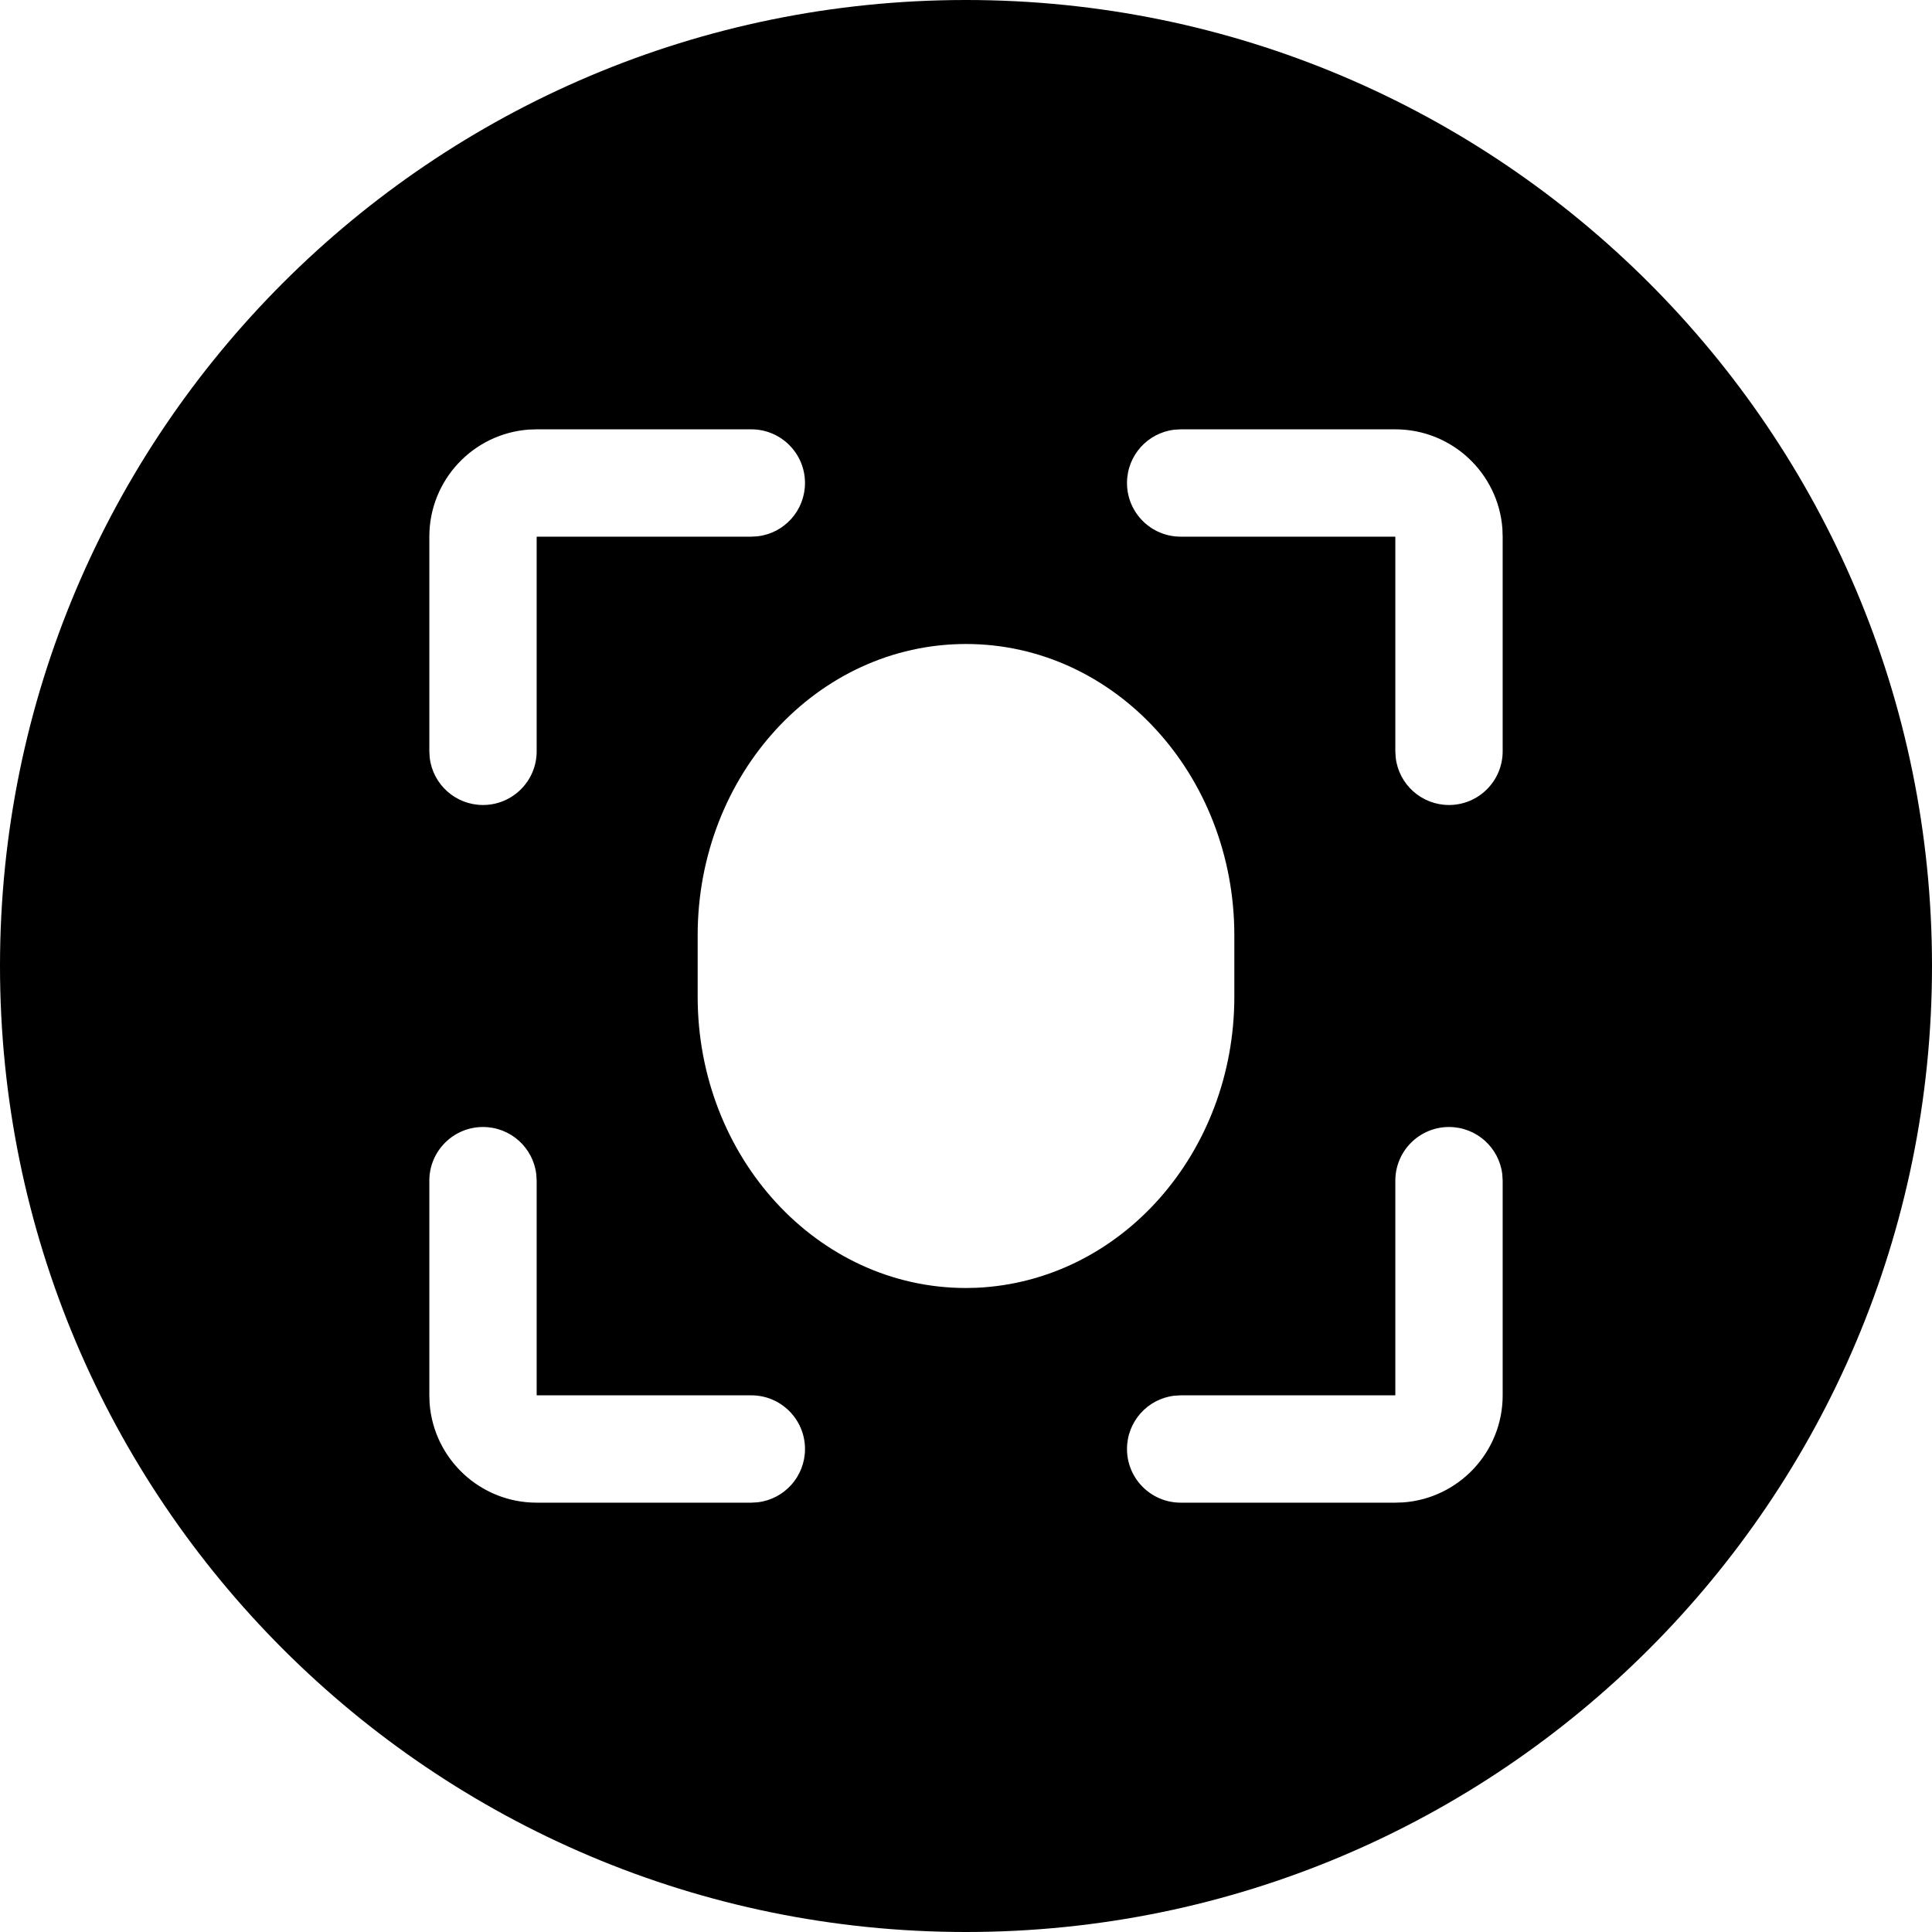 <svg xmlns="http://www.w3.org/2000/svg" width="36" height="36" viewBox="0 0 36 36">
    <path fill-rule="evenodd" d="M18 0c9.941 0 18 8.059 18 18s-8.059 18-18 18S0 27.941 0 18 8.059 0 18 0zM9 21c-.552 0-1 .448-1 1v4l.005.15C8.082 27.183 8.945 28 10 28h4l.117-.007c.497-.057.883-.48.883-.993 0-.552-.448-1-1-1h-4v-4l-.007-.117C9.936 21.386 9.513 21 9 21zm18 0c-.552 0-1 .448-1 1v4h-4l-.117.007c-.497.057-.883.48-.883.993 0 .552.448 1 1 1h4l.15-.005C27.184 27.918 28 27.055 28 26v-4l-.007-.117c-.057-.497-.48-.883-.993-.883zm-9-9c-2.774 0-5 2.442-5 5.428v1.144C13 21.558 15.226 24 18 24l.195-.004C20.896 23.873 23 21.472 23 18.572v-1.144C23 14.442 20.774 12 18 12zm8-4h-4l-.117.007c-.497.057-.883.48-.883.993 0 .552.448 1 1 1h4v4l.007.117c.057.497.48.883.993.883.552 0 1-.448 1-1v-4l-.005-.15C27.918 8.817 27.055 8 26 8zM14 8h-4l-.15.005C8.816 8.082 8 8.945 8 10v4l.007.117c.057.497.48.883.993.883.552 0 1-.448 1-1v-4h4l.117-.007c.497-.057.883-.48.883-.993 0-.552-.448-1-1-1z"/>
</svg>
